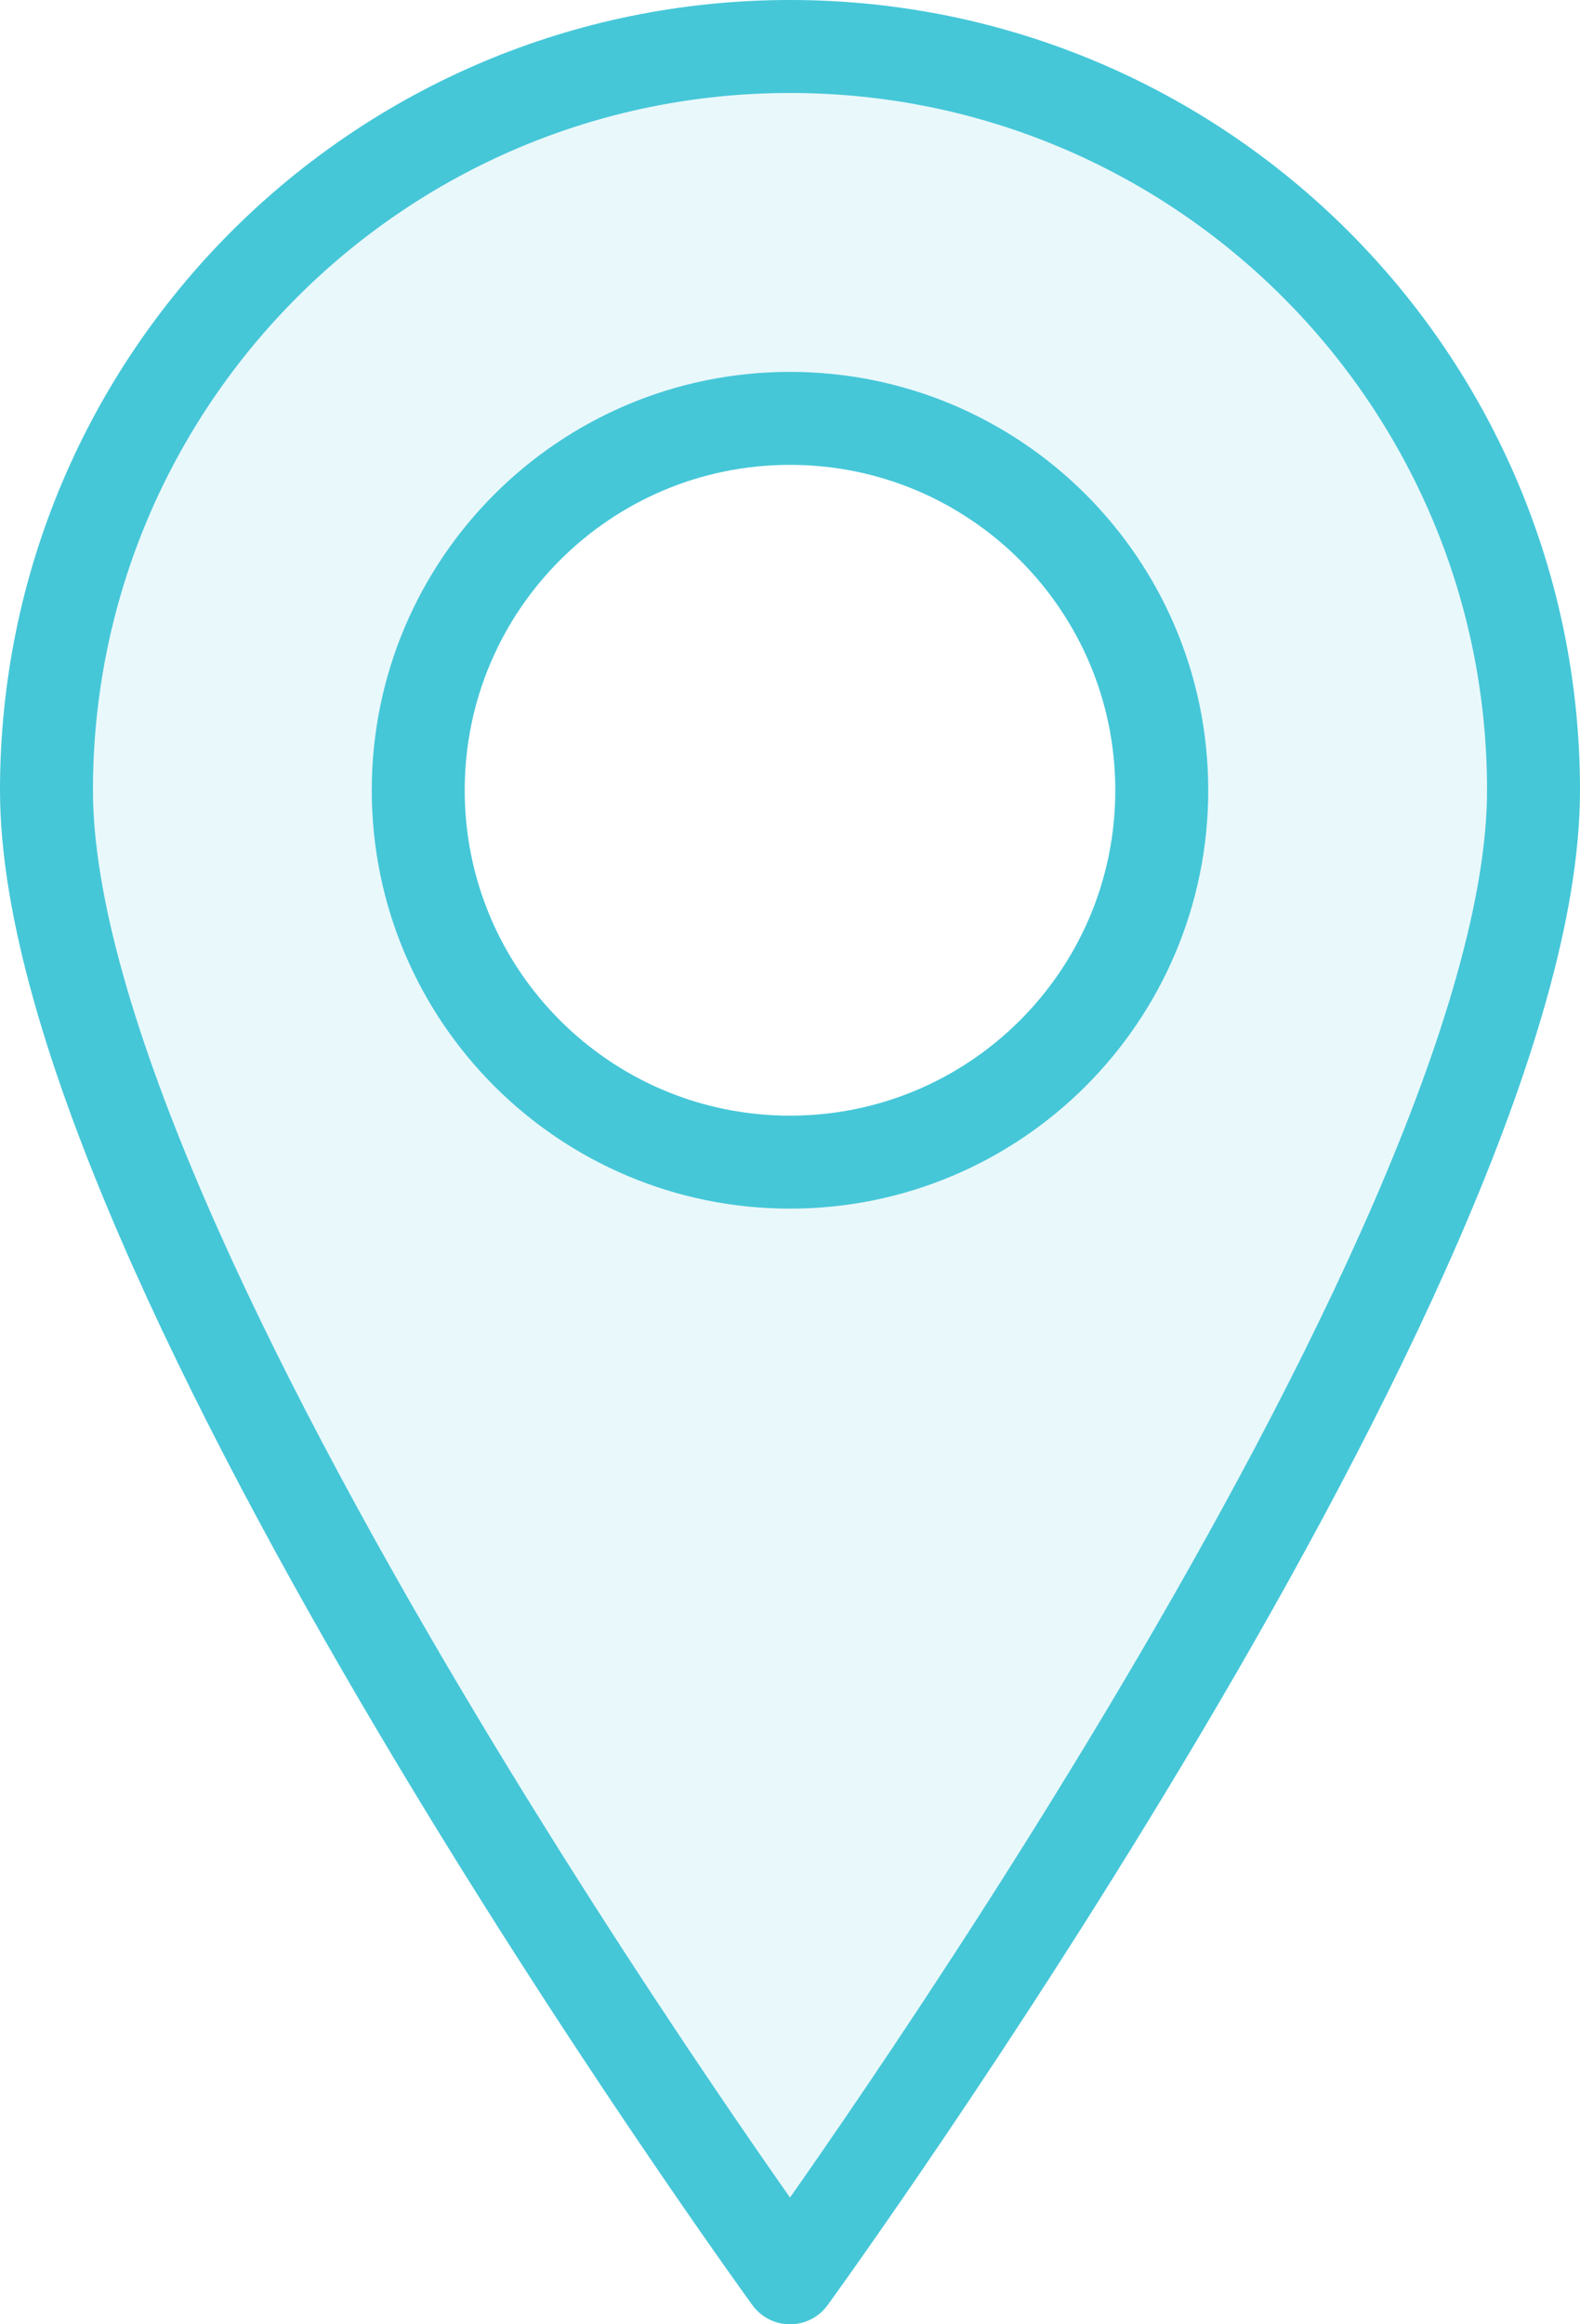 <?xml version="1.0" encoding="UTF-8"?>
<svg width="17px" height="25px" viewBox="0 0 17 25" version="1.1" xmlns="http://www.w3.org/2000/svg" xmlns:xlink="http://www.w3.org/1999/xlink">
    <!-- Generator: Sketch 42 (36781) - http://www.bohemiancoding.com/sketch -->
    <title>location-pin</title>
    <desc>Created with Sketch.</desc>
    <defs></defs>
    <g id="Page-1" stroke="none" stroke-width="1" fill="none" fill-rule="evenodd">
        <g id="Subtle-Color" transform="translate(-304, -50)">
            <g id="location-pin" transform="translate(304, 50)">
                <path d="M8.5,12.5 C6.291,12.5 4.5,10.709 4.5,8.5 C4.5,6.291 6.291,4.5 8.5,4.5 C10.709,4.5 12.5,6.291 12.5,8.5 C12.5,10.709 10.709,12.5 8.5,12.5 M8.5,0.5 C4.082,0.5 0.5,4.082 0.5,8.5 C0.5,13.5 8.5,24.5 8.5,24.5 C8.5,24.5 16.5,13.5 16.5,8.5 C16.5,4.082 12.918,0.5 8.5,0.5" id="Fill-60" fill="#45C7D8" opacity="0.12"></path>
                <path d="M8.5,12.5 C6.291,12.5 4.5,10.709 4.5,8.5 C4.5,6.291 6.291,4.5 8.5,4.5 C10.709,4.5 12.5,6.291 12.5,8.5 C12.5,10.709 10.709,12.5 8.5,12.5 Z M8.5,0.5 C4.082,0.5 0.5,4.082 0.5,8.5 C0.5,13.5 8.5,24.5 8.5,24.5 C8.5,24.5 16.5,13.5 16.5,8.5 C16.5,4.082 12.918,0.5 8.5,0.5 Z" id="Stroke-61" stroke="#45C7D8" stroke-linecap="round" stroke-linejoin="round"></path>
            </g>
        </g>
    </g>
</svg>